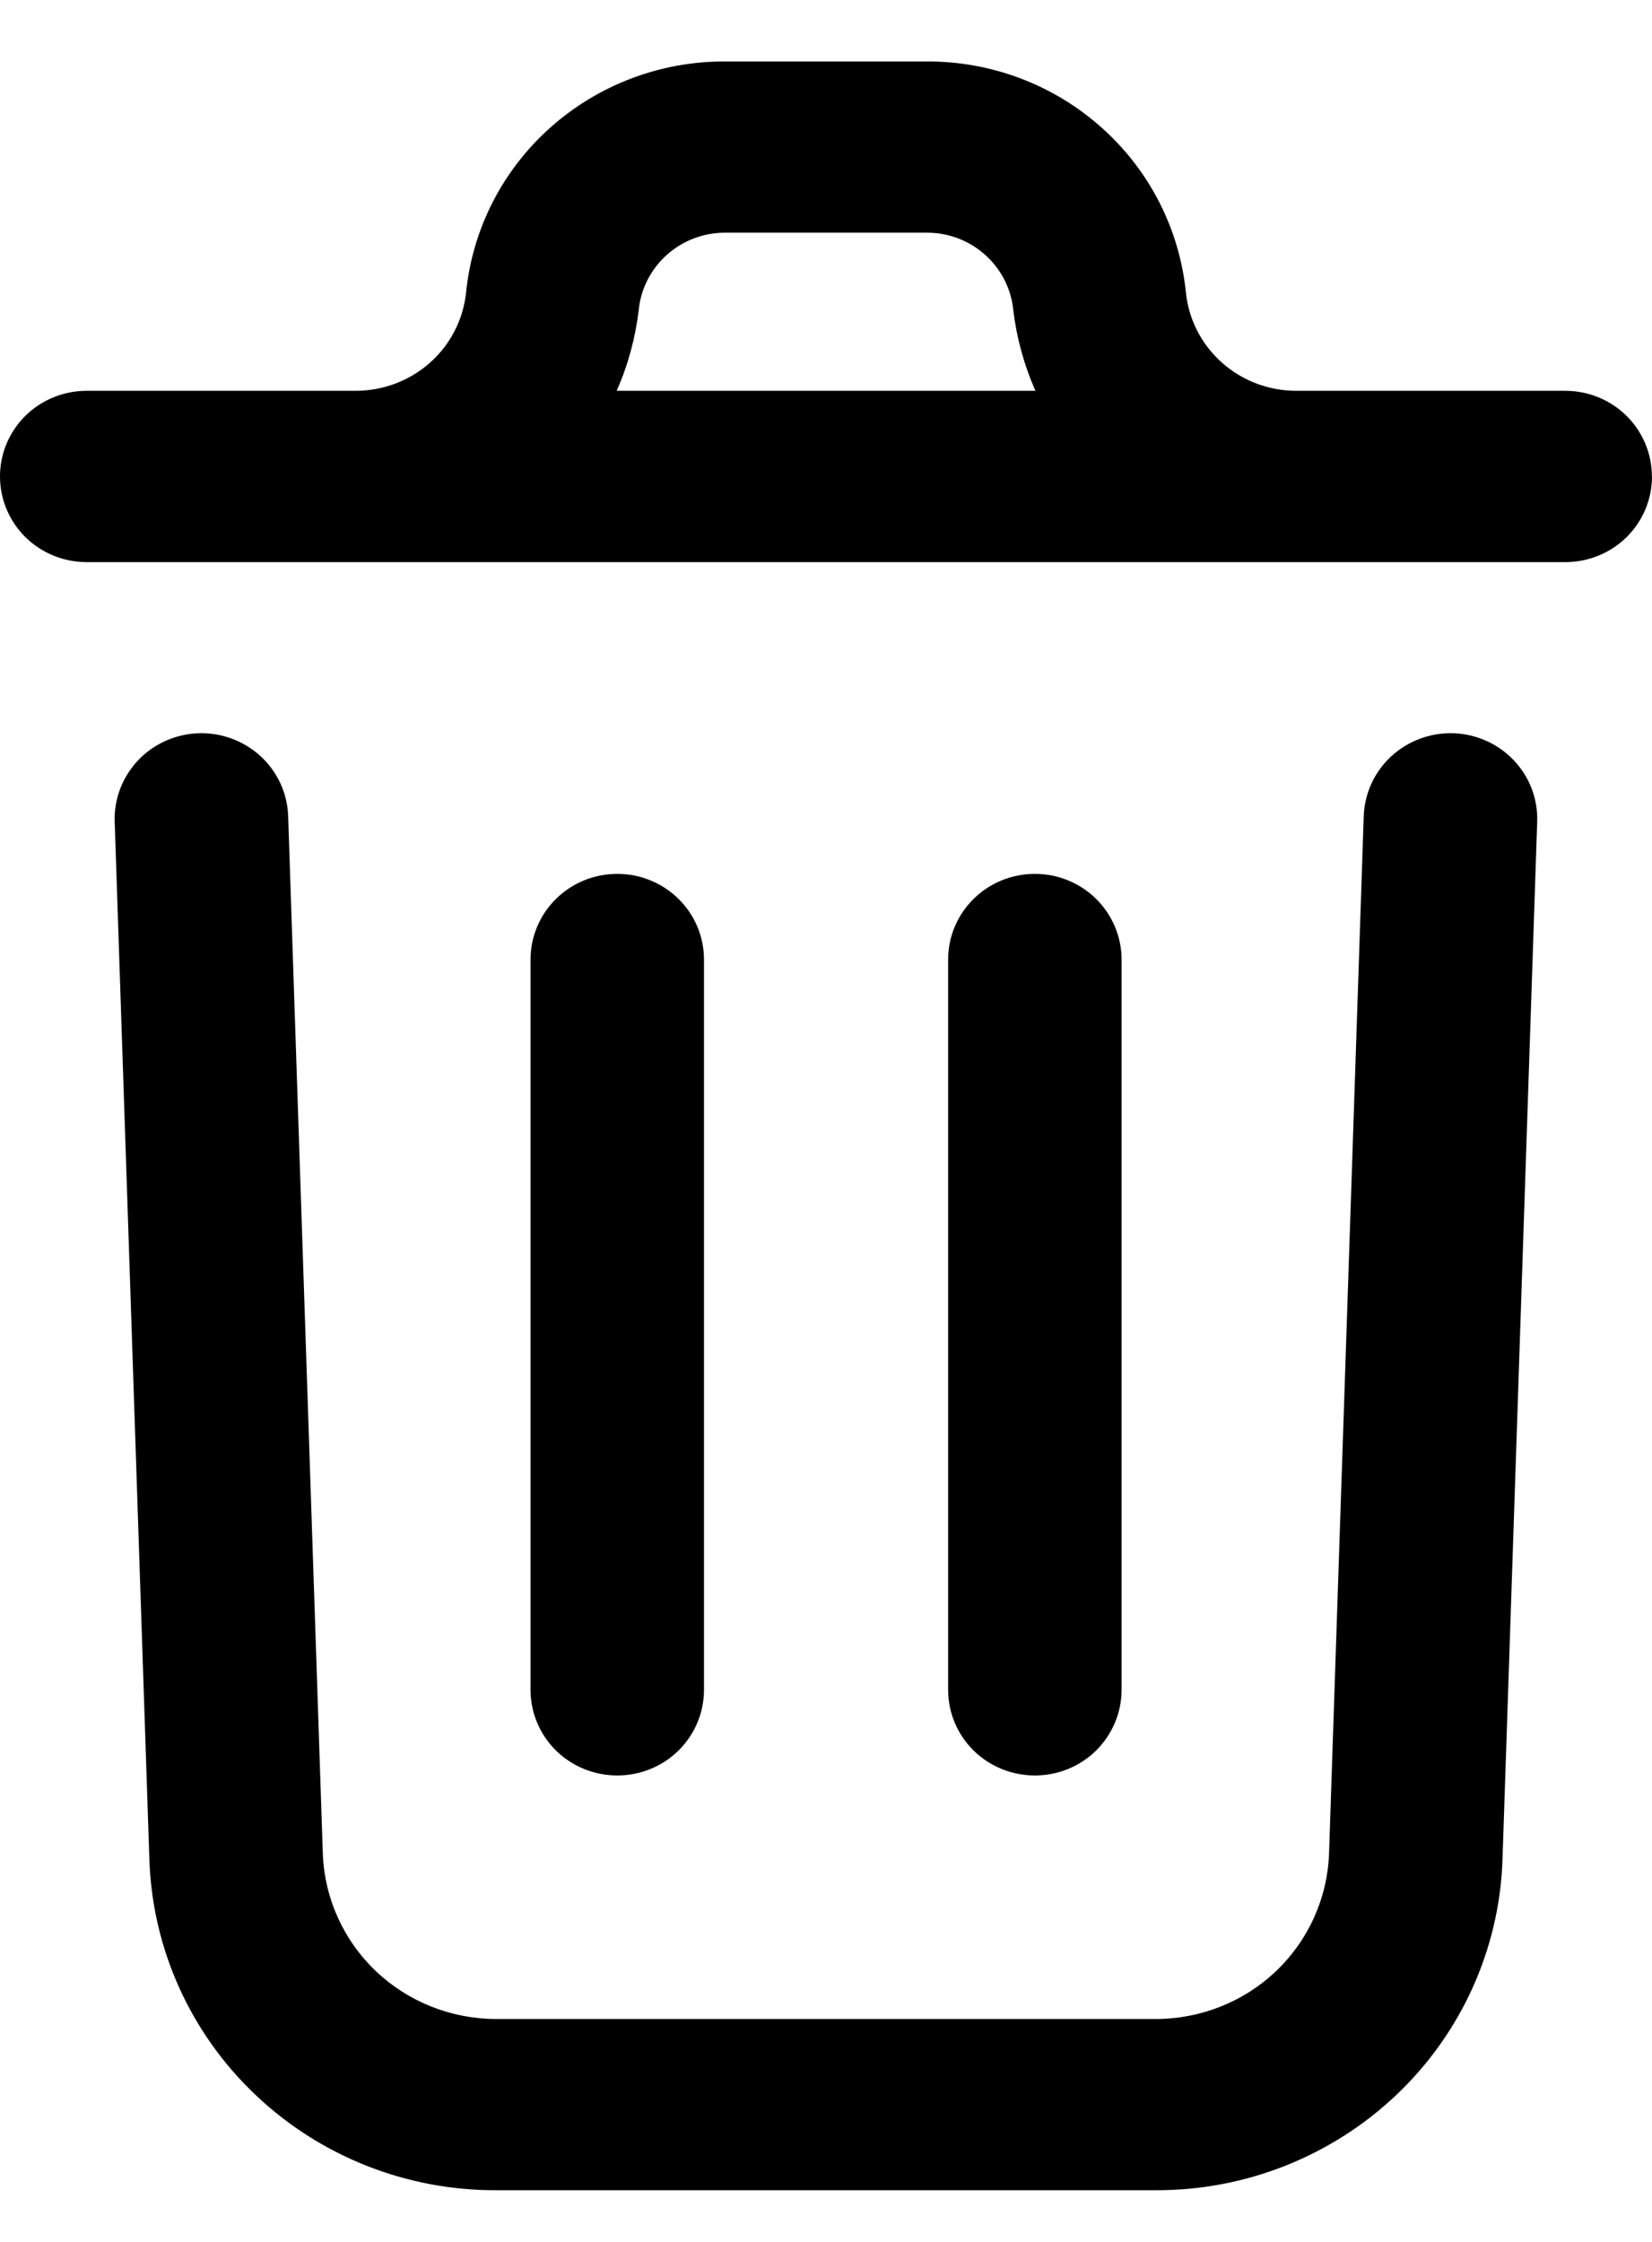 <svg width="14" height="19" viewBox="0 0 14 19" fill="none" xmlns="http://www.w3.org/2000/svg">
<path id="Vector" d="M13.027 6.965L12.733 15.76C12.708 16.513 12.387 17.227 11.838 17.75C11.289 18.273 10.556 18.565 9.793 18.562H4.206C3.444 18.565 2.711 18.274 2.162 17.751C1.613 17.229 1.292 16.516 1.266 15.763L0.972 6.965C0.965 6.772 1.037 6.585 1.17 6.444C1.303 6.303 1.488 6.221 1.683 6.214C1.878 6.208 2.067 6.279 2.21 6.41C2.352 6.542 2.436 6.724 2.442 6.917L2.736 15.714C2.751 16.09 2.912 16.445 3.186 16.706C3.46 16.966 3.826 17.111 4.206 17.111H9.793C10.174 17.111 10.54 16.966 10.814 16.705C11.088 16.444 11.249 16.087 11.263 15.711L11.557 6.917C11.564 6.724 11.647 6.542 11.79 6.41C11.932 6.279 12.122 6.208 12.317 6.214C12.512 6.221 12.696 6.303 12.829 6.444C12.963 6.585 13.034 6.772 13.027 6.965ZM14 4.038C14 4.231 13.923 4.415 13.785 4.552C13.647 4.688 13.46 4.764 13.265 4.764H0.735C0.54 4.764 0.353 4.688 0.215 4.552C0.077 4.415 0 4.231 0 4.038C0 3.845 0.077 3.661 0.215 3.524C0.353 3.388 0.54 3.312 0.735 3.312H3.014C3.247 3.312 3.472 3.227 3.645 3.073C3.818 2.919 3.926 2.707 3.95 2.478C4.004 1.94 4.259 1.442 4.664 1.081C5.07 0.719 5.597 0.519 6.143 0.521H7.856C8.402 0.519 8.93 0.719 9.335 1.081C9.741 1.442 9.995 1.94 10.05 2.478C10.073 2.707 10.182 2.919 10.355 3.073C10.528 3.227 10.752 3.312 10.985 3.312H13.264C13.459 3.312 13.646 3.388 13.784 3.524C13.922 3.661 13.999 3.845 13.999 4.038H14ZM5.226 3.312H8.775C8.678 3.093 8.615 2.862 8.587 2.626C8.569 2.447 8.484 2.281 8.349 2.16C8.214 2.039 8.039 1.972 7.857 1.972H6.144C5.962 1.972 5.786 2.039 5.651 2.16C5.516 2.281 5.431 2.447 5.413 2.626C5.385 2.862 5.323 3.093 5.226 3.312ZM5.966 14.318V8.132C5.966 7.94 5.889 7.755 5.751 7.619C5.613 7.482 5.426 7.406 5.231 7.406C5.036 7.406 4.849 7.482 4.711 7.619C4.573 7.755 4.496 7.94 4.496 8.132V14.321C4.496 14.514 4.573 14.698 4.711 14.835C4.849 14.971 5.036 15.047 5.231 15.047C5.426 15.047 5.613 14.971 5.751 14.835C5.889 14.698 5.966 14.514 5.966 14.321V14.318ZM9.505 14.318V8.132C9.505 7.94 9.427 7.755 9.29 7.619C9.152 7.482 8.965 7.406 8.77 7.406C8.575 7.406 8.388 7.482 8.25 7.619C8.112 7.755 8.035 7.94 8.035 8.132V14.321C8.035 14.514 8.112 14.698 8.25 14.835C8.388 14.971 8.575 15.047 8.77 15.047C8.965 15.047 9.152 14.971 9.29 14.835C9.427 14.698 9.505 14.514 9.505 14.321V14.318Z" fill="black"/>
</svg>
